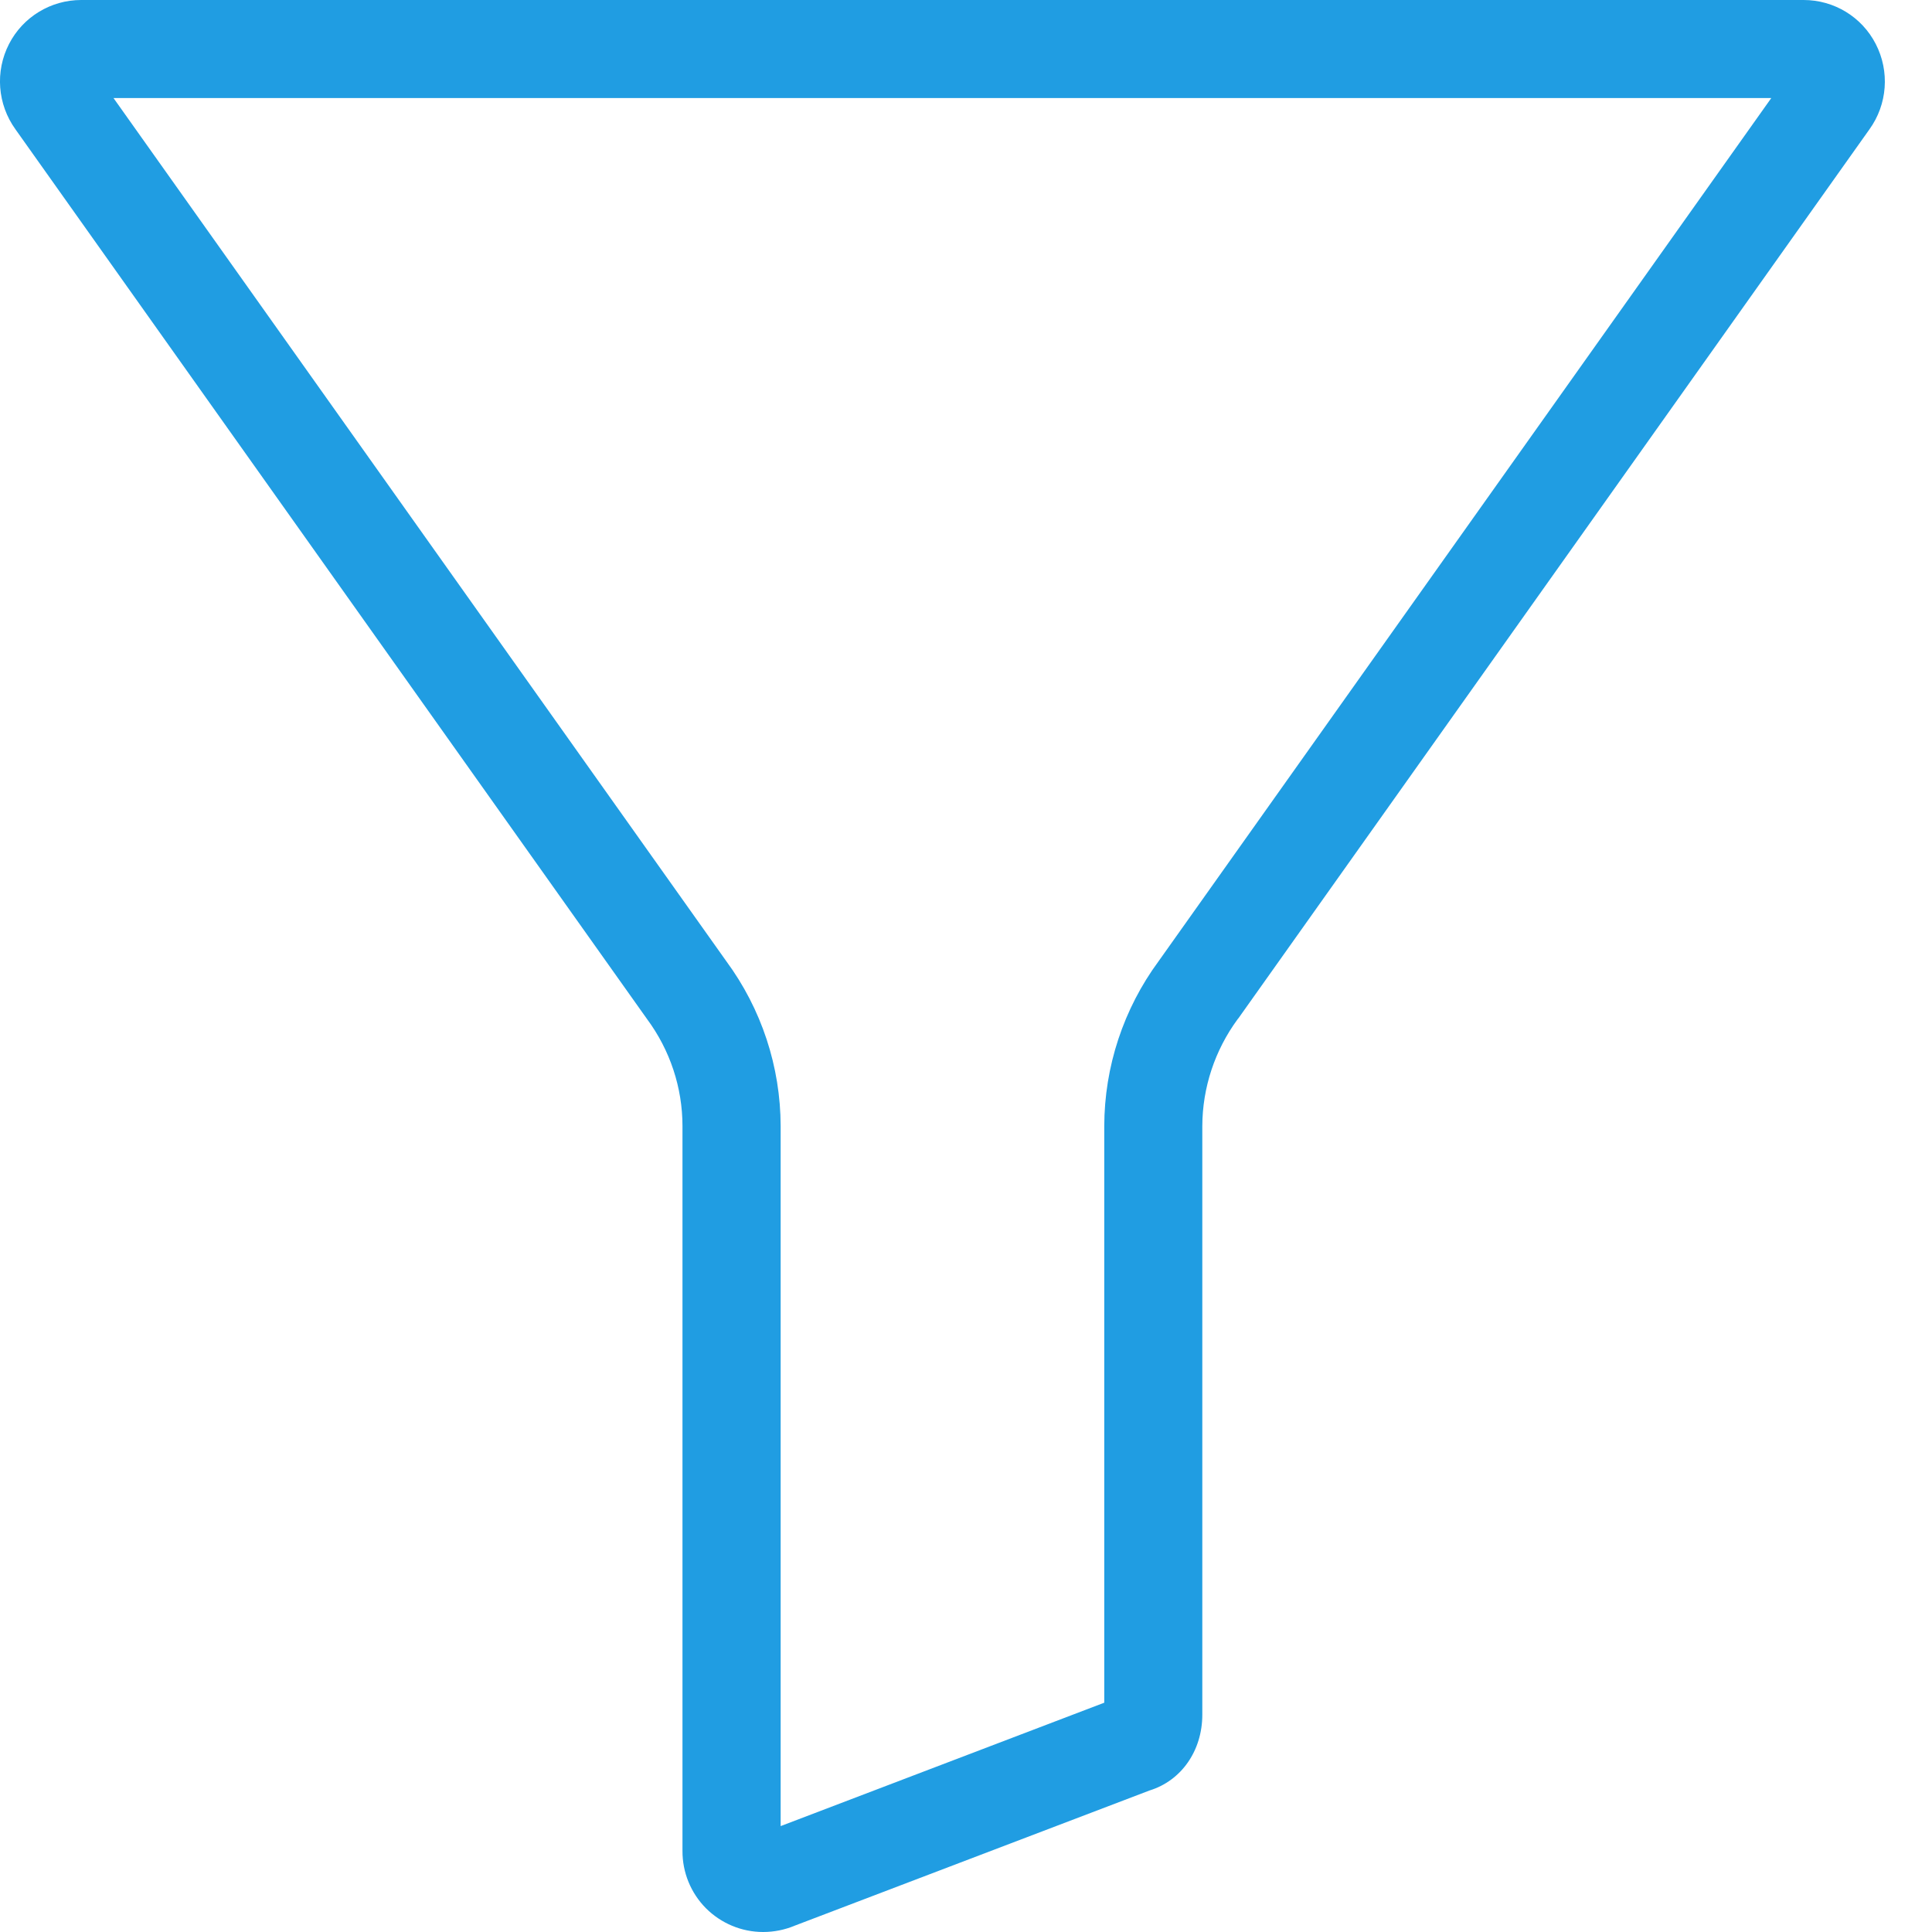 <svg width="16" height="16" viewBox="0 0 16 16" fill="none" xmlns="http://www.w3.org/2000/svg">
<path d="M14.937 1.20476e-06H0.672C0.421 -0 0.19 0.14 0.075 0.364C-0.042 0.591 -0.021 0.864 0.128 1.071L5.354 8.433C5.356 8.435 5.358 8.438 5.359 8.44C5.549 8.697 5.652 9.007 5.652 9.326V15.328C5.651 15.506 5.721 15.677 5.846 15.803C5.972 15.929 6.142 16 6.32 16C6.41 16 6.5 15.982 6.583 15.947L9.52 14.828C9.783 14.747 9.957 14.499 9.957 14.2V9.326C9.958 9.007 10.061 8.697 10.25 8.44C10.252 8.438 10.254 8.435 10.256 8.433L15.482 1.071C15.631 0.864 15.651 0.591 15.534 0.364C15.419 0.14 15.189 -0 14.937 1.20476e-06ZM9.596 7.959C9.304 8.355 9.146 8.834 9.145 9.326V14.101L6.465 15.123V9.326C6.464 8.834 6.306 8.355 6.014 7.959L0.94 0.812H14.669L9.596 7.959Z" fill="#209DE2"/>
</svg>
